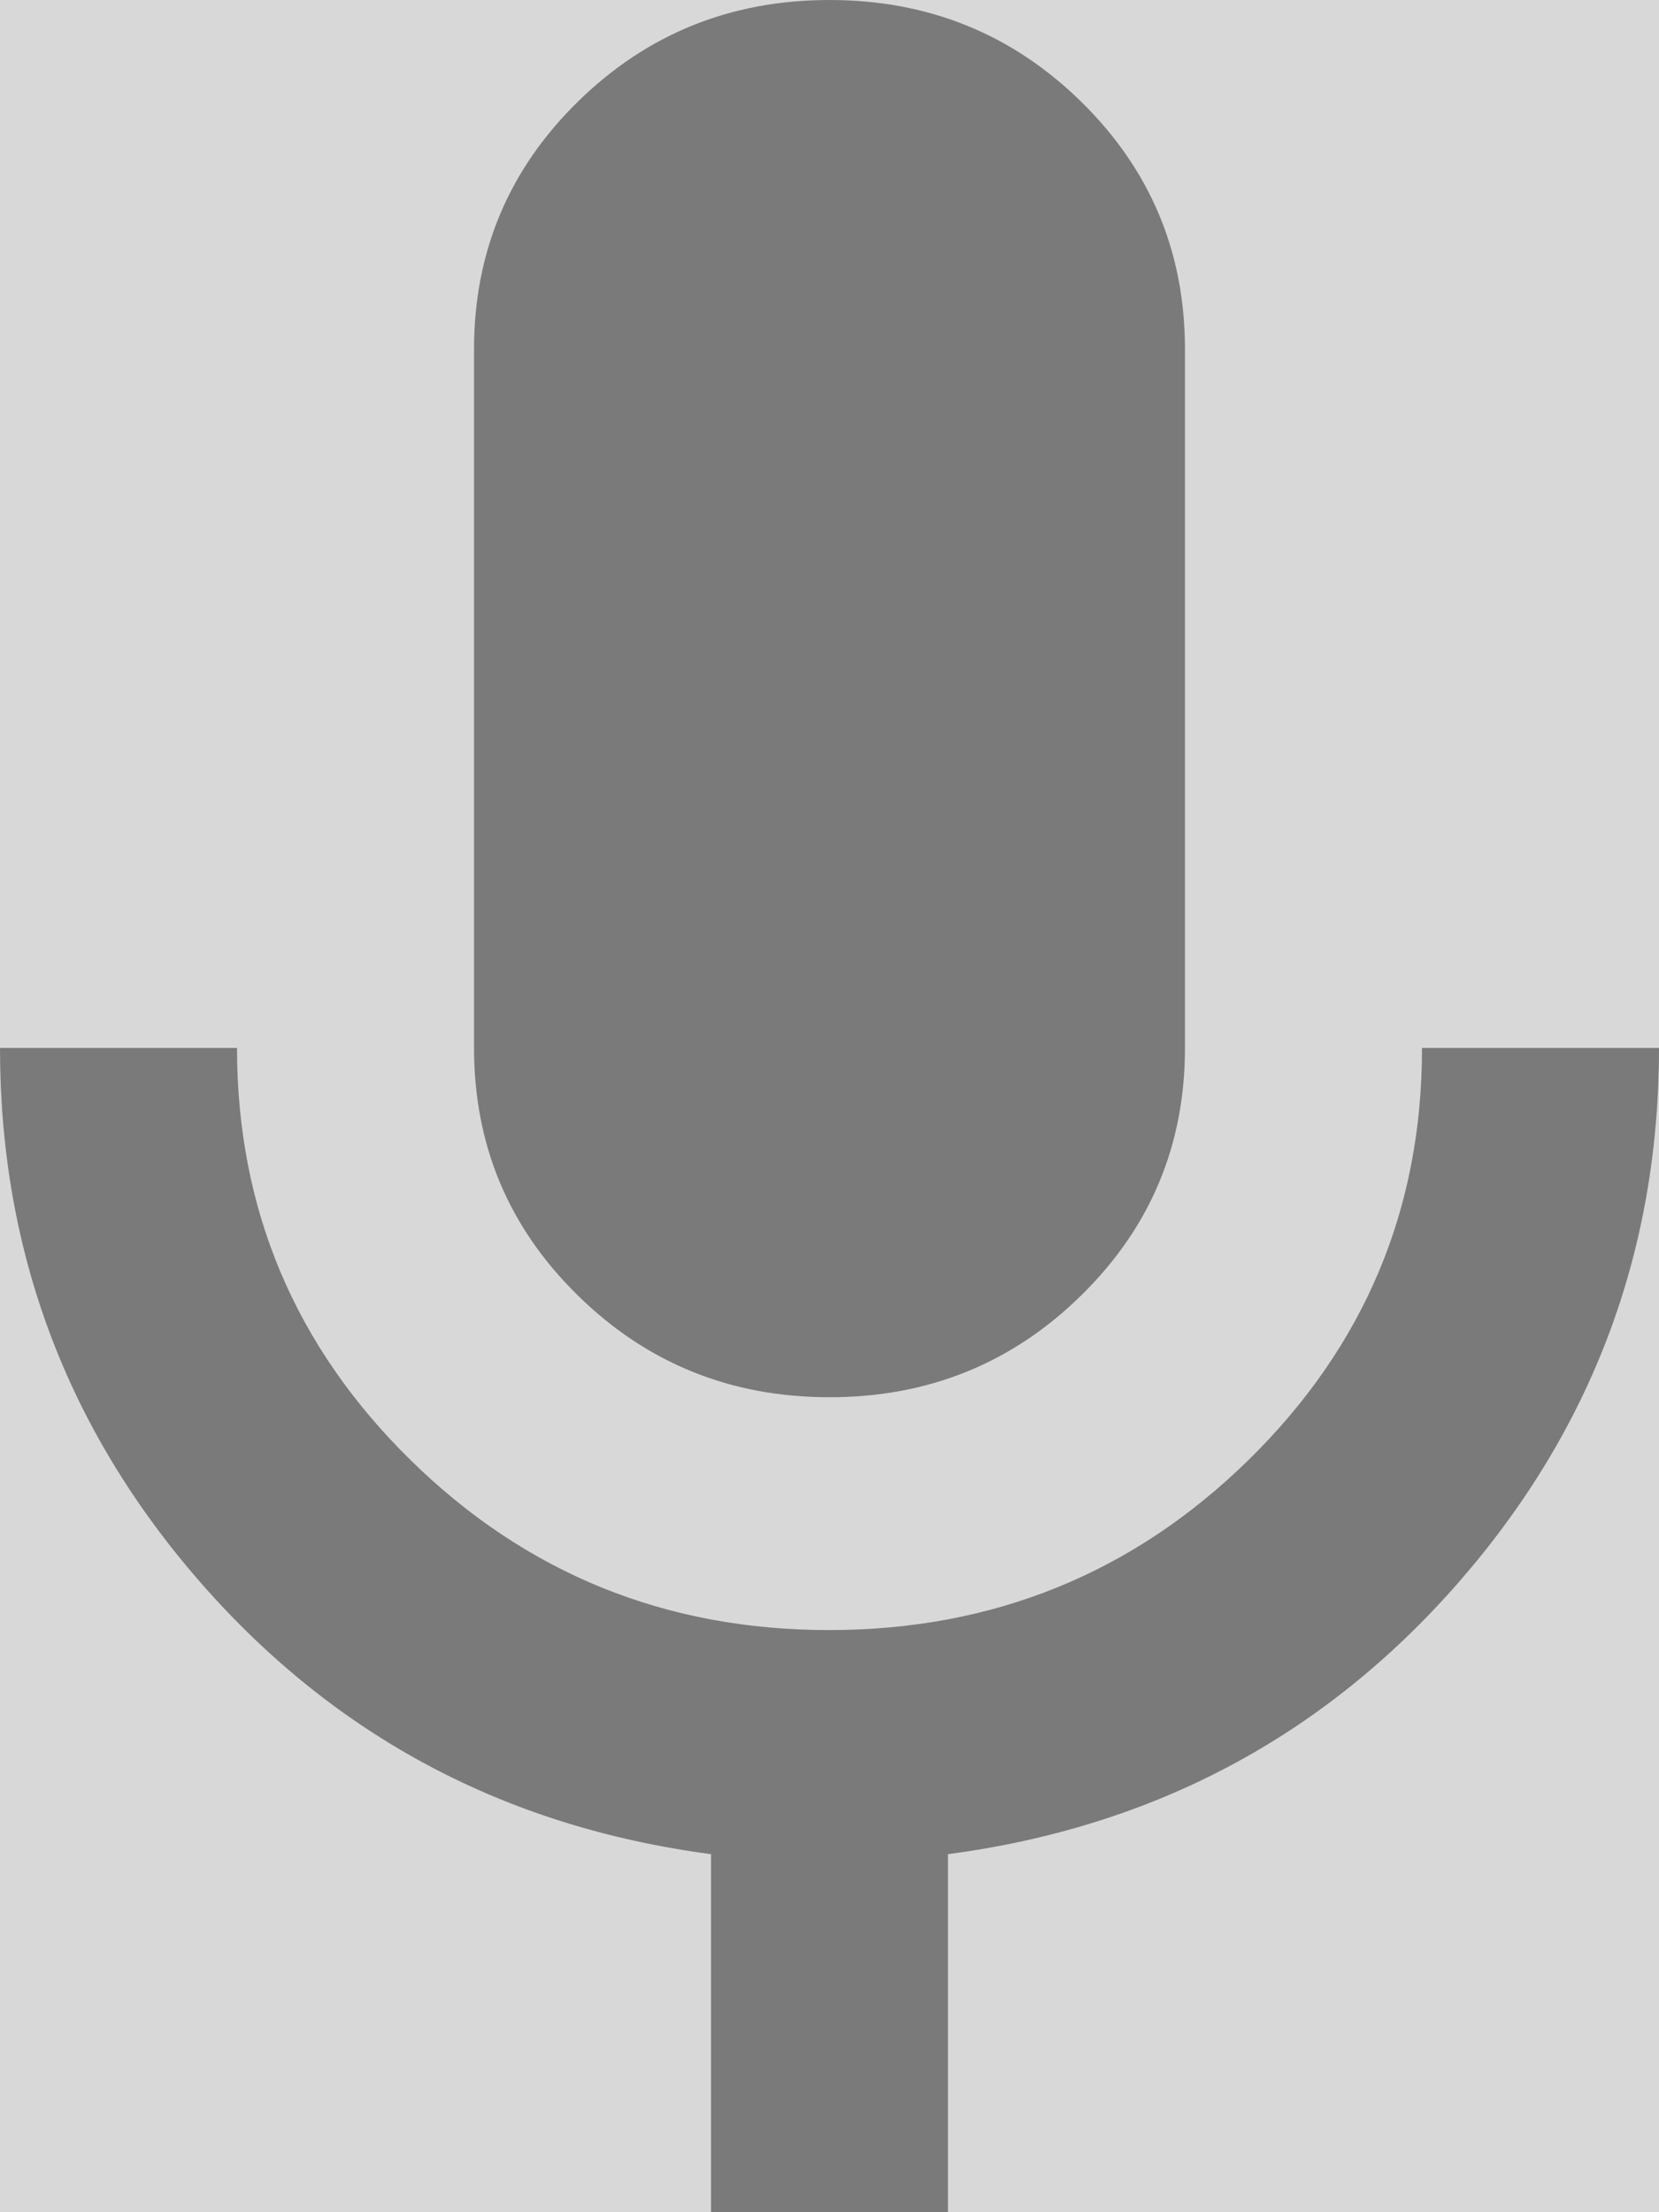 <svg width="15" height="20" viewBox="0 0 15 20" fill="none" xmlns="http://www.w3.org/2000/svg">
<rect width="15" height="20" fill="#1E1E1E"/>
<rect x="-612" y="-686" width="1194" height="834" rx="50" fill="white"/>
<rect x="-23" y="-24" width="378" height="66" rx="30" fill="#D9D8D8"/>
<path d="M7.5 12.632C6.607 12.632 5.848 12.325 5.223 11.71C4.598 11.097 4.286 10.351 4.286 9.474V3.158C4.286 2.281 4.598 1.535 5.223 0.921C5.848 0.307 6.607 0 7.5 0C8.393 0 9.152 0.307 9.777 0.921C10.402 1.535 10.714 2.281 10.714 3.158V9.474C10.714 10.351 10.402 11.097 9.777 11.71C9.152 12.325 8.393 12.632 7.5 12.632ZM6.429 20V16.763C4.571 16.517 3.036 15.702 1.821 14.316C0.607 12.93 0 11.316 0 9.474H2.143C2.143 10.93 2.665 12.171 3.71 13.198C4.755 14.225 6.019 14.738 7.5 14.737C8.981 14.736 10.245 14.223 11.291 13.197C12.336 12.171 12.859 10.93 12.857 9.474H15C15 11.316 14.393 12.93 13.179 14.316C11.964 15.702 10.429 16.517 8.571 16.763V20H6.429Z" fill="#7A7A7A"/>
</svg>
